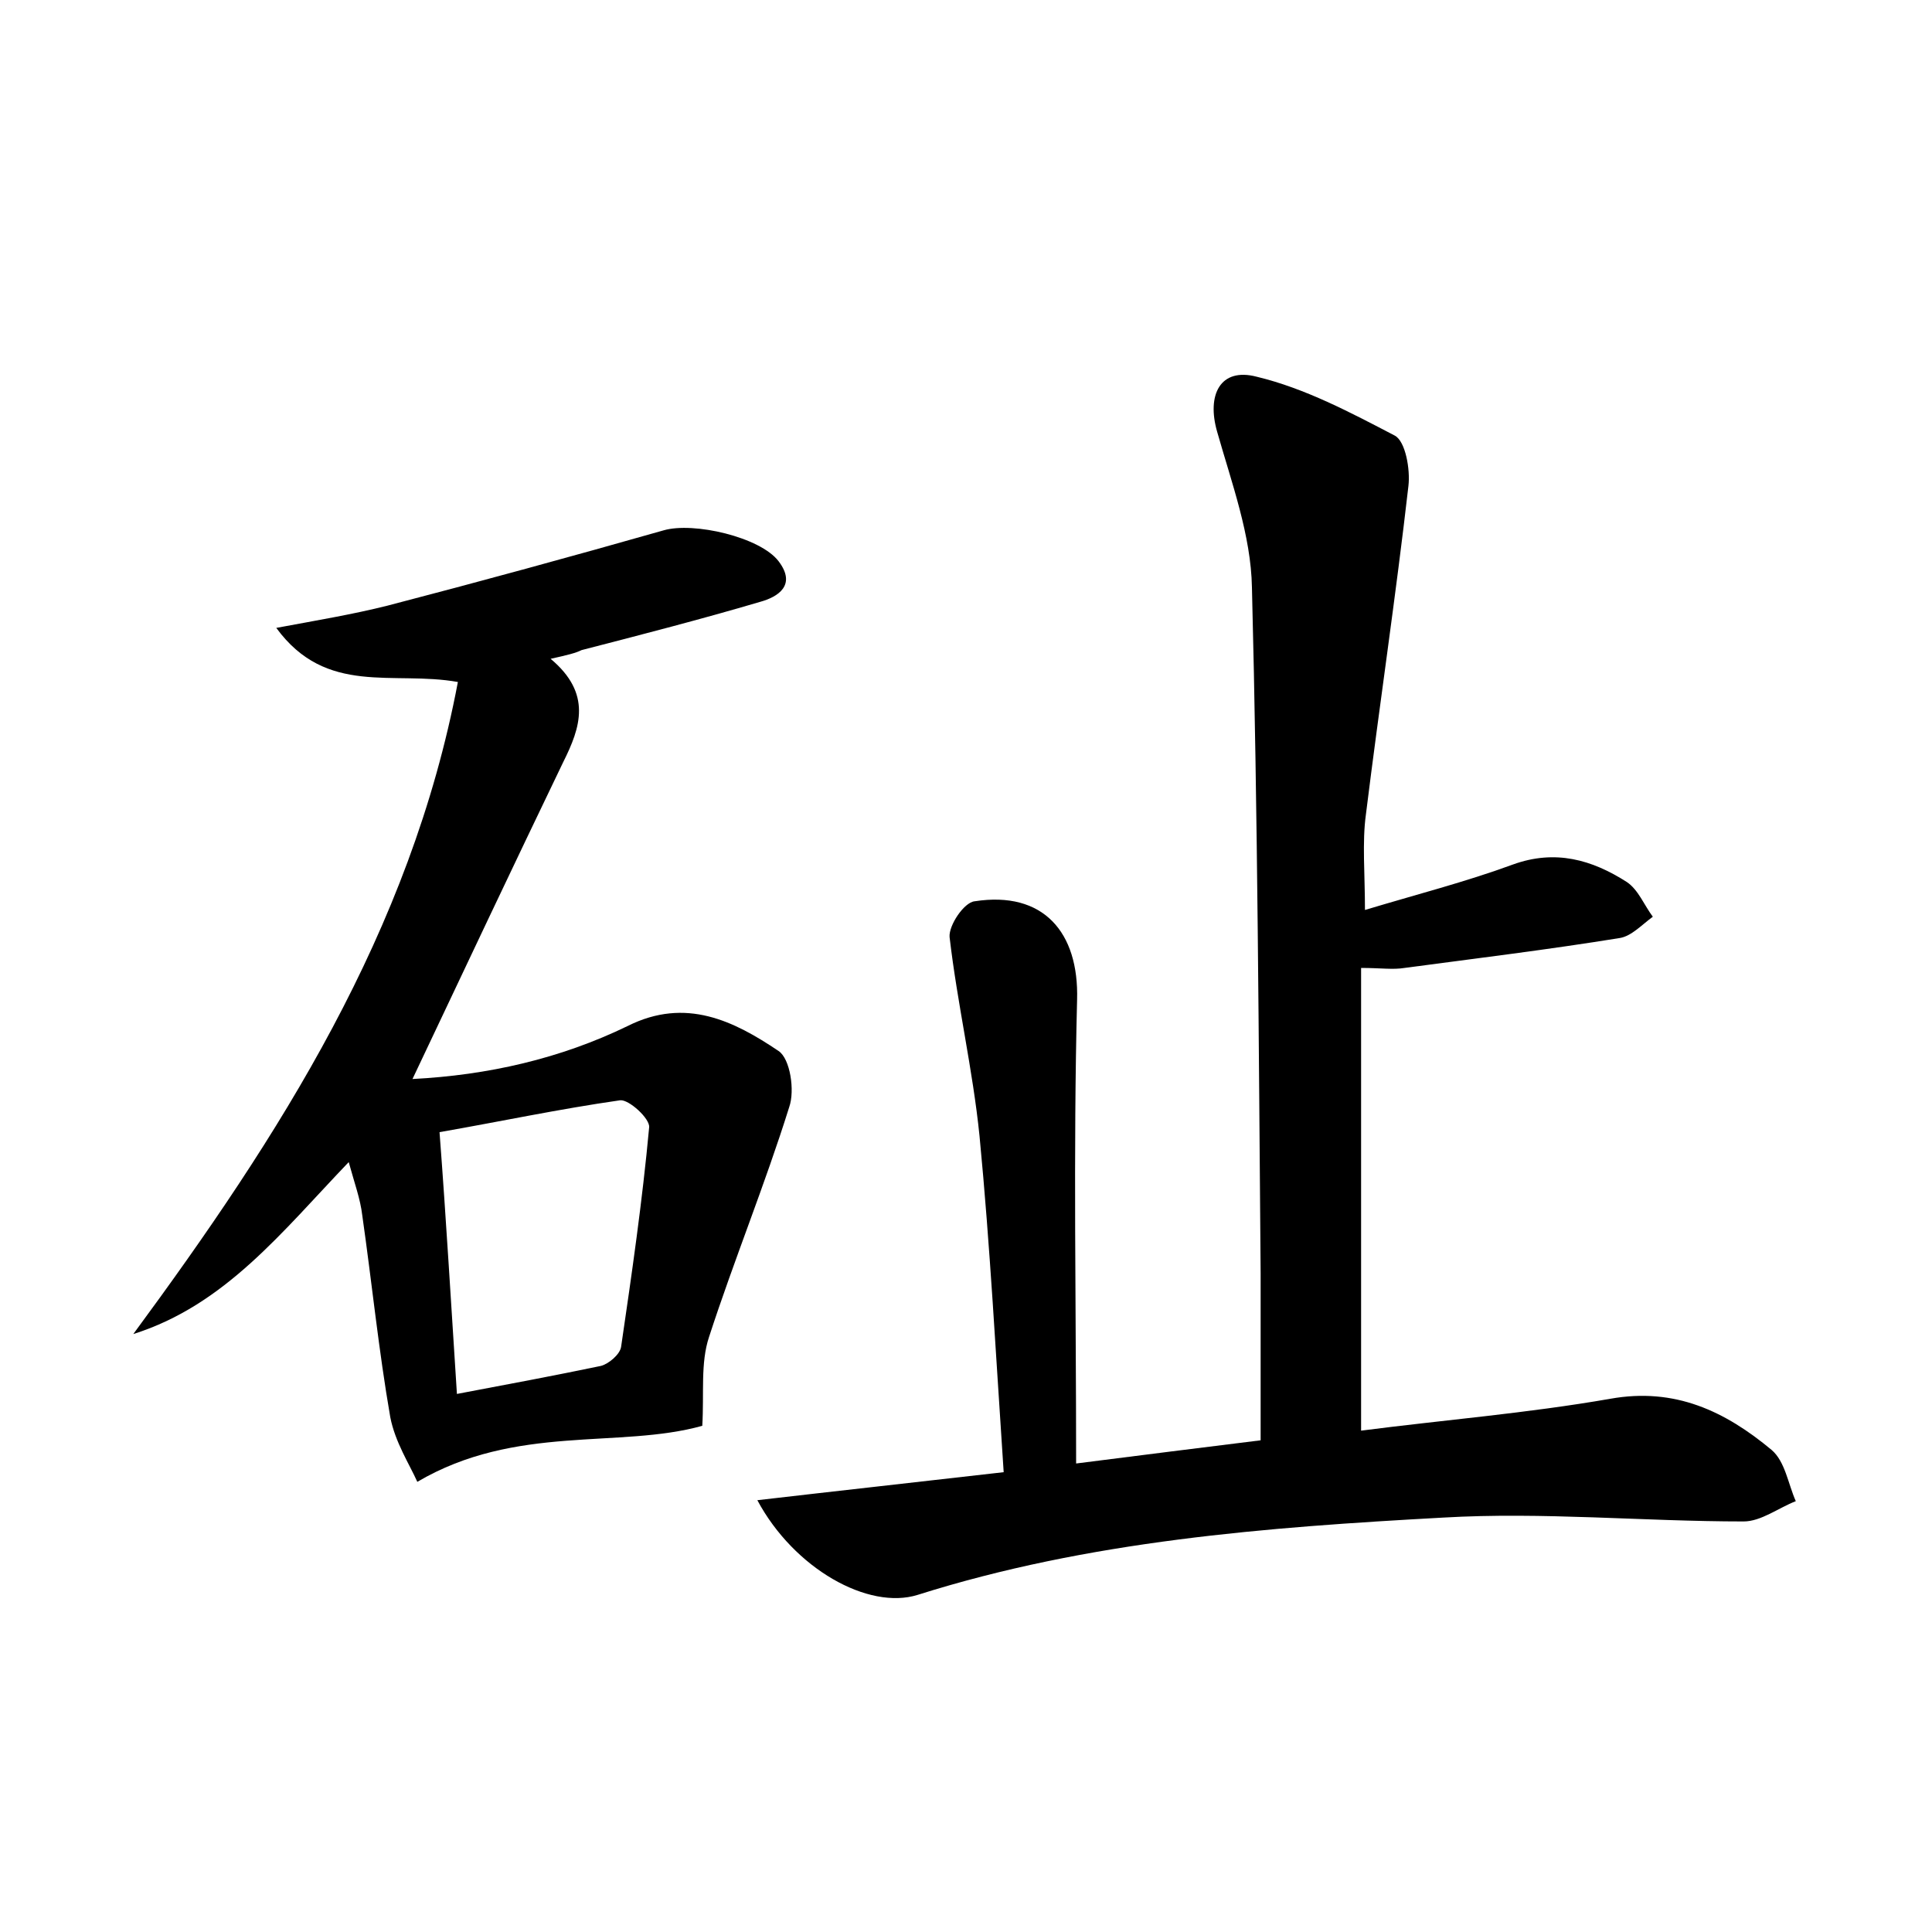 <?xml version="1.0" encoding="utf-8"?>
<!-- Generator: Adobe Illustrator 22.0.0, SVG Export Plug-In . SVG Version: 6.00 Build 0)  -->
<svg version="1.1" id="图层_1" xmlns="http://www.w3.org/2000/svg" xmlns:xlink="http://www.w3.org/1999/xlink" x="0px" y="0px"
	 viewBox="0 0 200 200" style="enable-background:new 0 0 200 200;" xml:space="preserve">
<style type="text/css">
	.st0{fill:#FFFFFF;}
</style>
<g>
	
	<path d="M141.3,94.2c5.3-1.6,10.4-2.9,15.3-4.7c4.4-1.6,8.2-0.5,11.8,1.8c1.2,0.8,1.8,2.4,2.7,3.6c-1.1,0.8-2.2,2-3.4,2.2
		c-7.4,1.2-14.8,2.1-22.3,3.1c-1.2,0.2-2.5,0-4.5,0c0,15.9,0,31.7,0,47.9c8.5-1.1,17.2-1.8,25.8-3.3c6.7-1.2,11.9,1.3,16.7,5.3
		c1.4,1.2,1.7,3.5,2.5,5.3c-1.8,0.7-3.6,2.1-5.4,2.1c-10.4,0-20.8-1-31.1-0.4c-18.3,1-36.7,2.4-54.4,8c-5.1,1.6-12.8-2.7-16.6-9.8
		c8.6-1,16.8-1.9,25.5-2.9c-0.8-11.9-1.4-23.4-2.5-34.8c-0.7-6.9-2.3-13.7-3.1-20.6c-0.1-1.2,1.5-3.6,2.6-3.7
		c7.1-1.1,10.8,3.2,10.6,10.2c-0.4,15.8-0.1,31.6-0.1,48c7-0.9,12.7-1.6,19.1-2.4c0-5.9,0-11.6,0-17.3c-0.2-23.7-0.3-47.4-0.9-71
		c-0.1-5.4-2.1-10.8-3.6-16.1c-1.1-3.8,0.3-6.7,4.1-5.7c5,1.2,9.7,3.7,14.3,6.1c1.1,0.6,1.6,3.5,1.4,5.2c-1.3,11.4-3,22.7-4.4,34
		C141,87.2,141.3,90.4,141.3,94.2z"/>
	<path d="M57,68.2c4.3,3.6,3.1,7.1,1.3,10.7c-5.2,10.8-10.3,21.6-15.6,32.8c7.8-0.4,15.3-2.1,22.3-5.5c6-3,11-0.5,15.6,2.6
		c1.2,0.8,1.7,4.1,1.1,5.8c-2.5,8-5.7,15.8-8.3,23.8c-0.9,2.7-0.5,5.8-0.7,9.2c-8.6,2.4-19.3-0.2-29.5,5.8c-0.8-1.8-2.3-4.1-2.8-6.7
		c-1.2-6.9-1.9-13.9-2.9-20.9c-0.2-1.7-0.8-3.3-1.4-5.5c-6.9,7.2-12.8,14.8-22.3,17.8c15.1-20.5,28.7-41.6,33.6-67.5
		c-6.7-1.2-13.6,1.5-18.8-5.6c4.3-0.8,7.9-1.4,11.5-2.3c9.6-2.5,19.1-5.1,28.6-7.8c3.1-0.9,10,0.7,11.9,3.2c1.9,2.5-0.1,3.7-1.9,4.2
		c-6.1,1.8-12.3,3.4-18.5,5C59.6,67.6,58.8,67.8,57,68.2z M47.3,144.3c5.3-1,10.1-1.9,14.9-2.9c0.8-0.2,2-1.2,2.1-2
		c1.1-7.5,2.2-15.1,2.9-22.7c0.1-0.9-2.1-2.9-3-2.8c-6.3,0.9-12.4,2.2-18.7,3.3C46.2,126.4,46.7,135.1,47.3,144.3z"/>
	
</g>
</svg>
